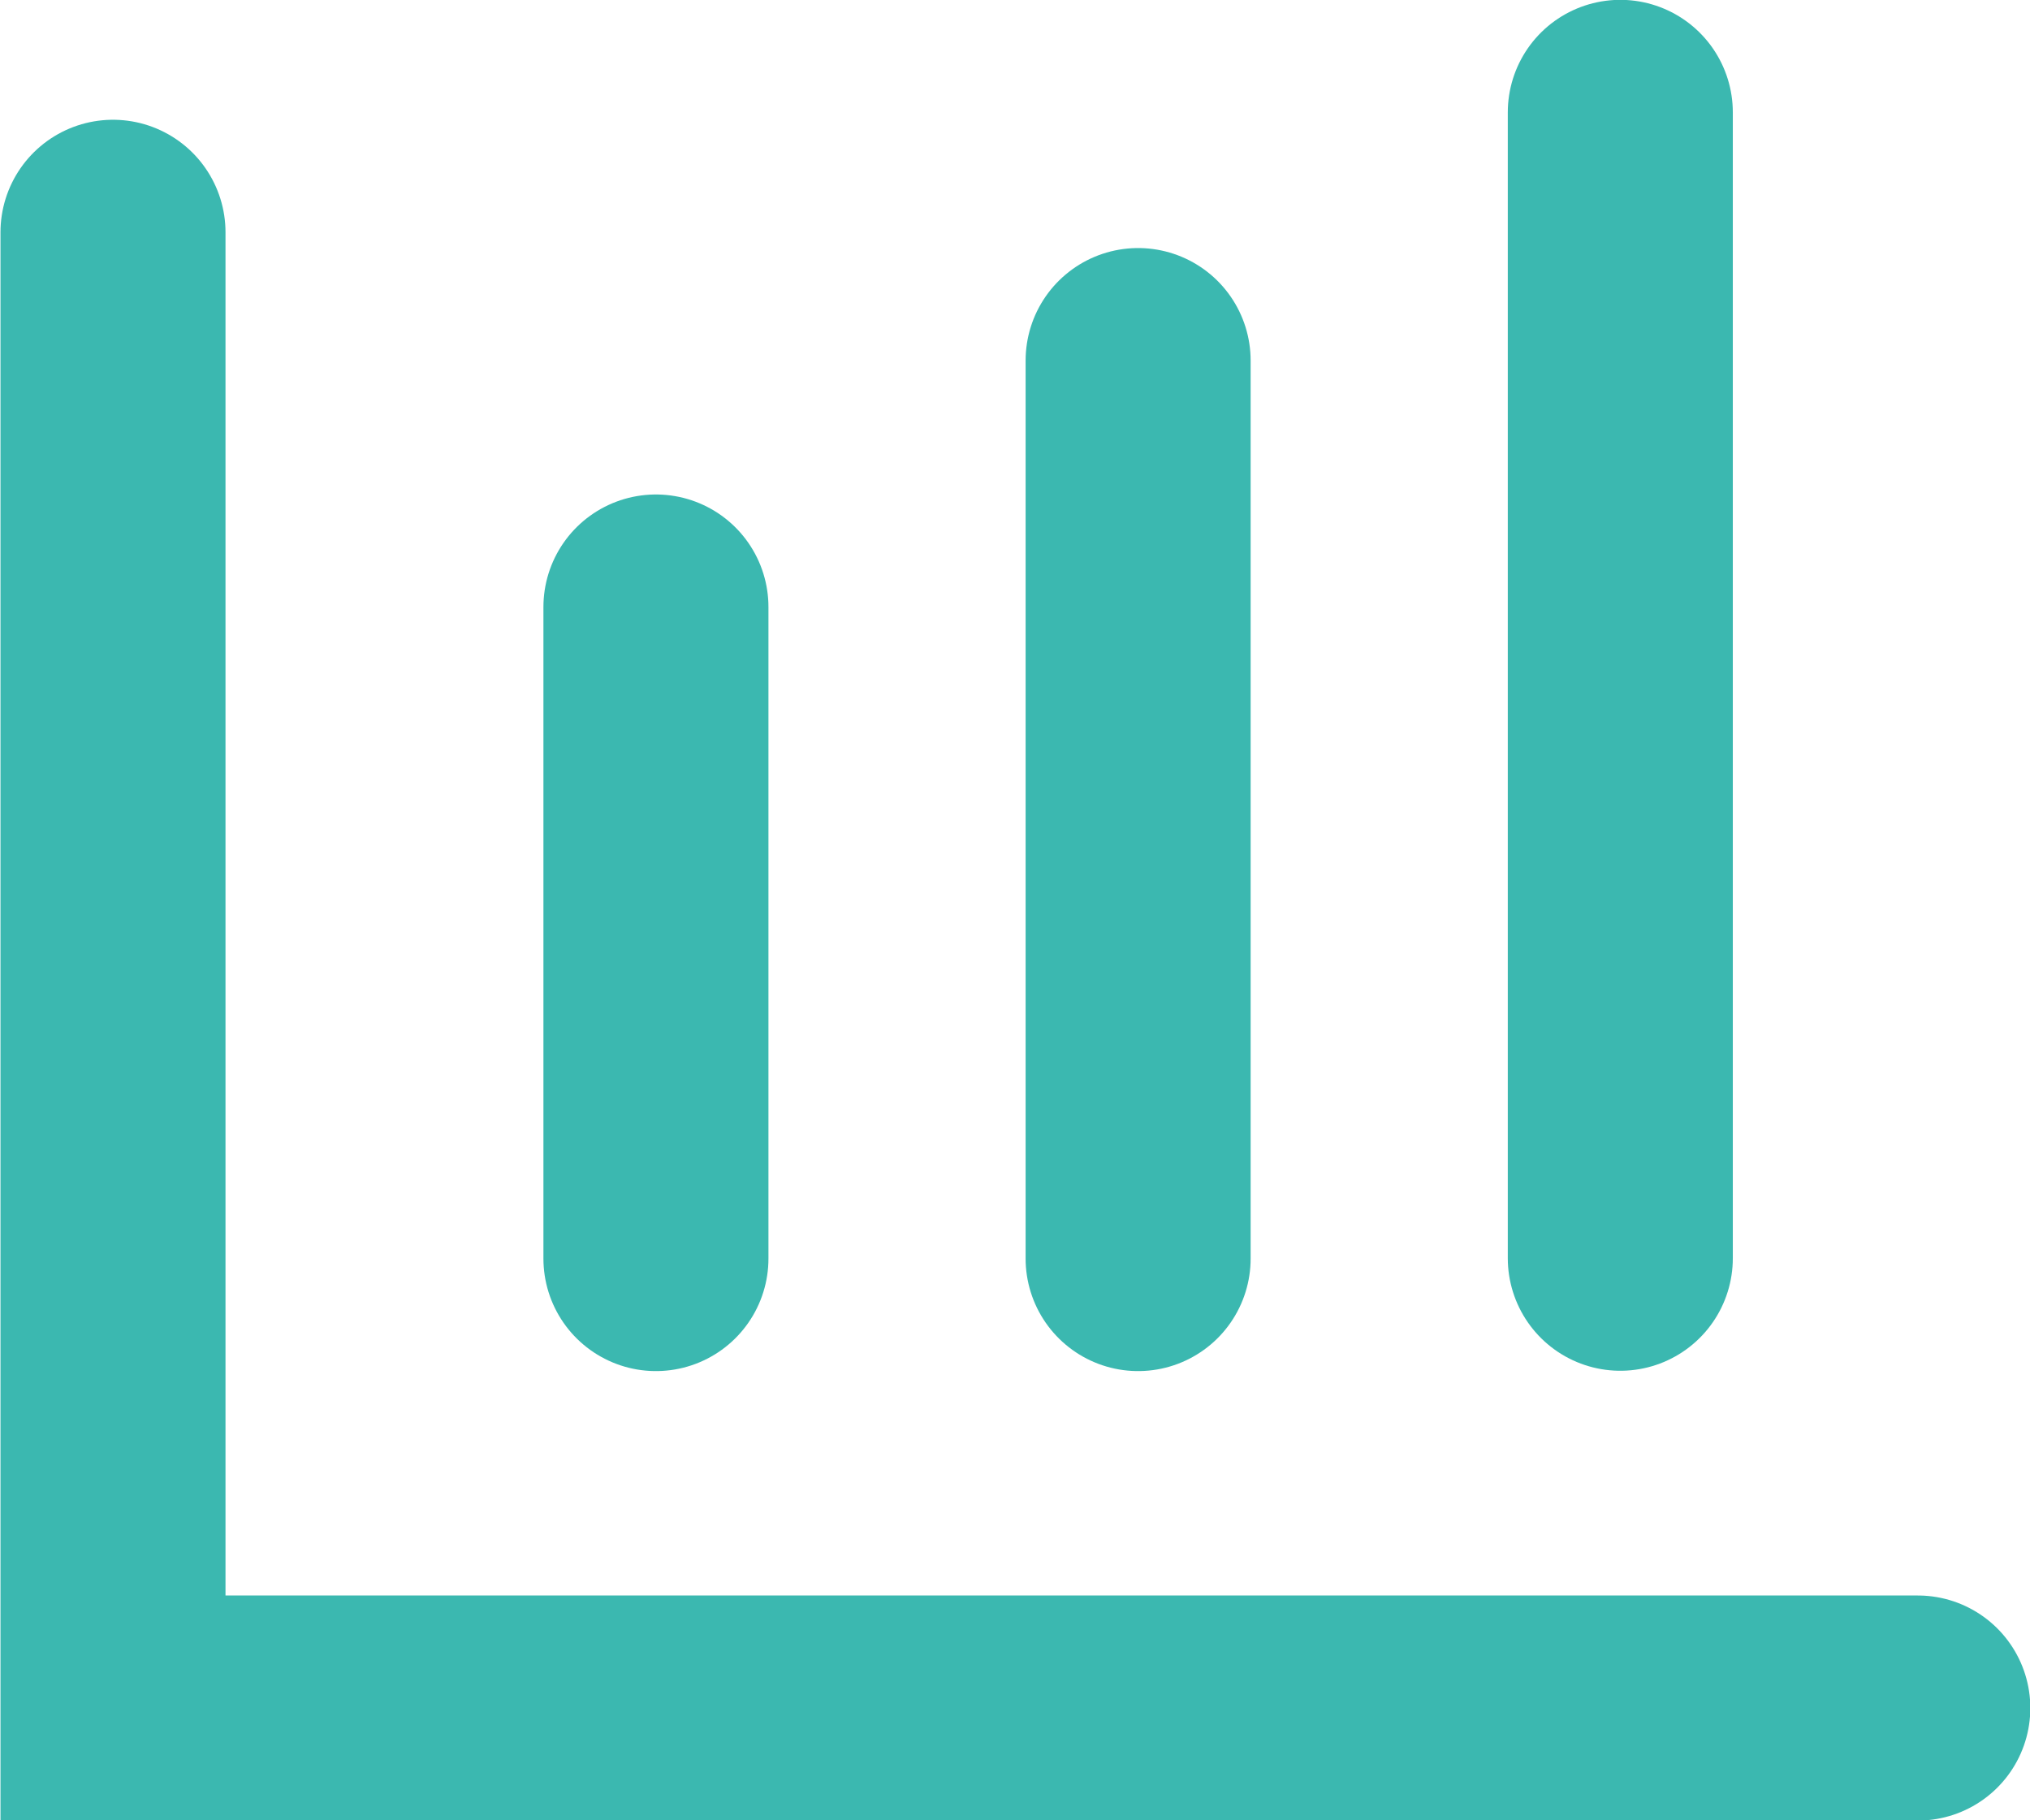<svg xmlns="http://www.w3.org/2000/svg" width="12.63" height="11.324" viewBox="0 0 12.63 11.324">
  <defs>
    <style>
      .cls-1 {
        fill: none;
        stroke: rgba(59,184,176,1);
        stroke-linecap: round;
        stroke-width: 1.4px;
      }
    </style>
  </defs>
  <g id="组_2608" data-name="组 2608" transform="translate(-973.797 -261.901)">
    <path id="路径_950" data-name="路径 950" class="cls-1" d="M-16047.5-8619.654v9.18h11.229" transform="translate(17022 8883)"/>
    <path id="路径_951" data-name="路径 951" class="cls-1" d="M-16044.122-8617.323v4.053" transform="translate(17022 8883)"/>
    <path id="路径_952" data-name="路径 952" class="cls-1" d="M-16044.122-8618.856v5.586" transform="translate(17025 8883)"/>
    <path id="路径_953" data-name="路径 953" class="cls-1" d="M-16044.122-8620.4v7.128" transform="translate(17028 8883)"/>
  </g>
</svg>
